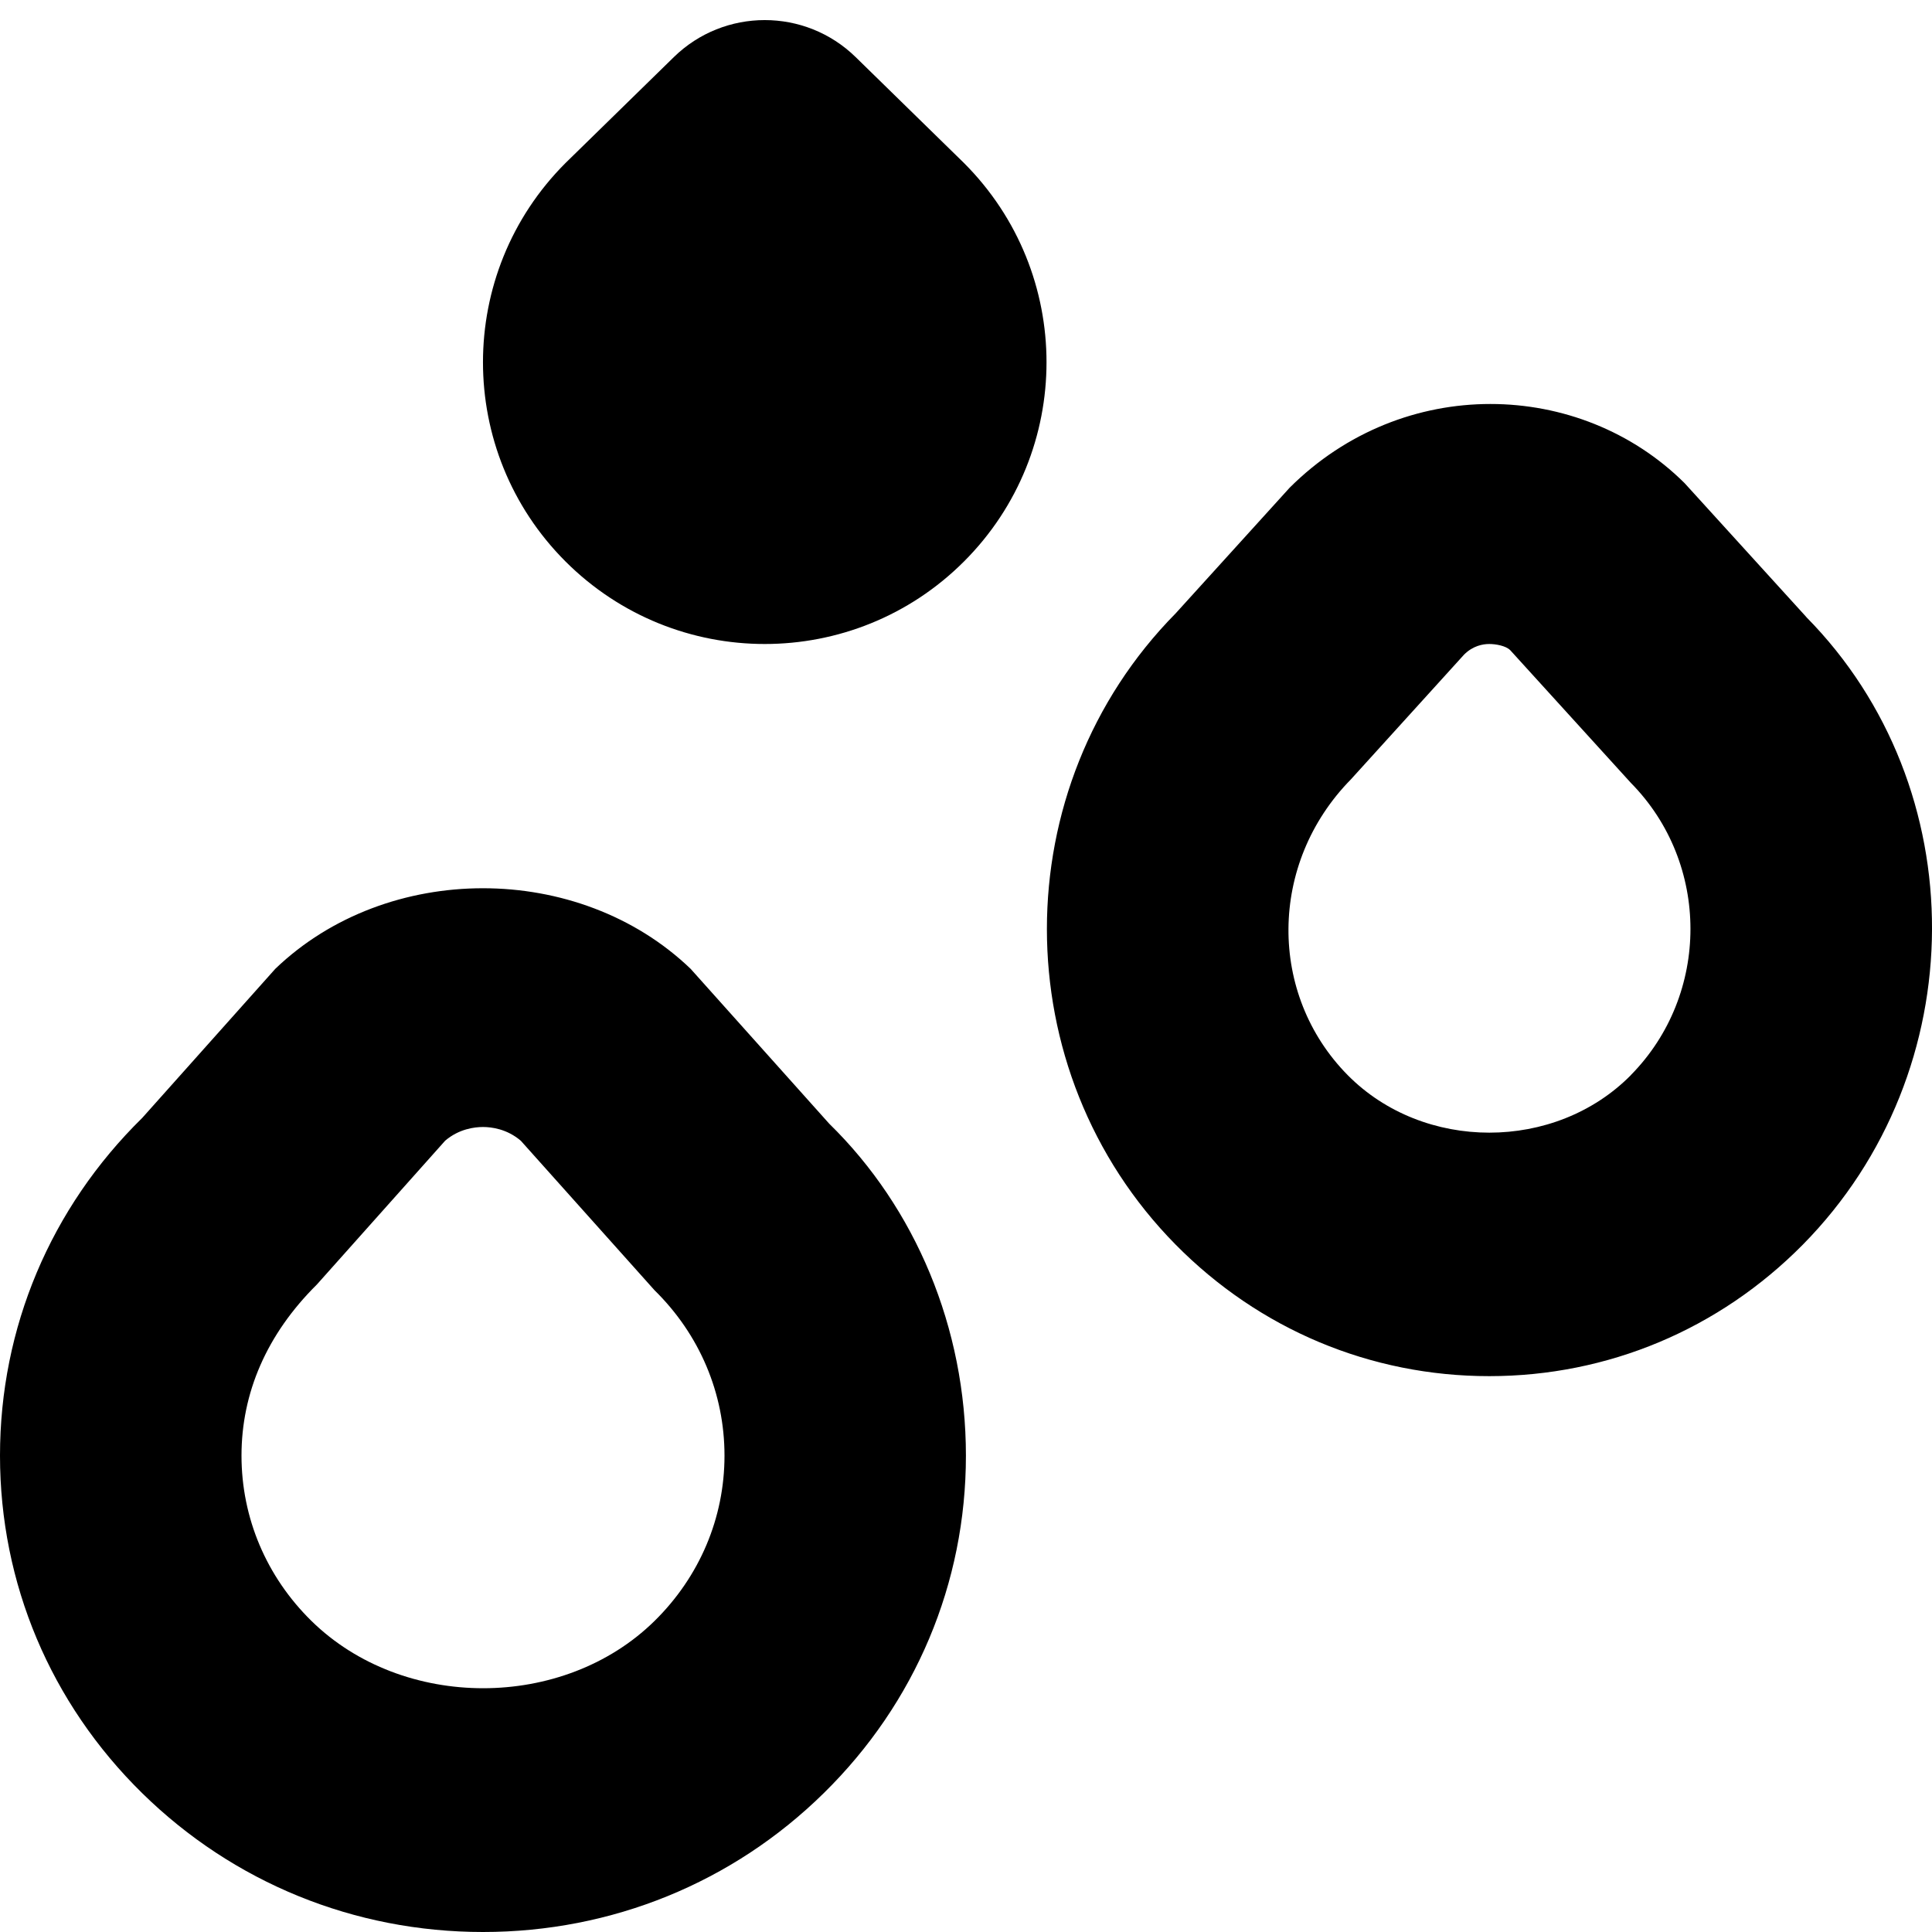 <?xml version="1.0" encoding="UTF-8"?>
<svg xmlns="http://www.w3.org/2000/svg" id="Layer_1" data-name="Layer 1" viewBox="0 0 24 24">
  <path d="m8.579,12.035c-1.391-1.335-3.77-1.334-5.159,0l-1.653,1.852c-1.14,1.119-1.767,2.608-1.767,4.195s.627,3.075,1.767,4.194c1.132,1.111,2.635,1.724,4.233,1.724s3.101-.612,4.232-1.724c1.14-1.119,1.767-2.608,1.767-4.194s-.627-3.076-1.698-4.123l-1.722-1.924Zm-.448,8.101h0c-1.134,1.115-3.126,1.114-4.262,0-.56-.55-.869-1.28-.869-2.054s.309-1.504.937-2.126l1.593-1.786c.172-.147.366-.17.47-.17s.297.023.47.171l1.661,1.857c.56.55.869,1.28.869,2.054s-.309,1.503-.869,2.054Zm14.308-12.471l-1.513-1.664c-1.302-1.292-3.496-1.347-4.905.057l-1.417,1.562c-2.132,2.162-2.132,5.679,0,7.841,1.04,1.054,2.423,1.634,3.896,1.634s2.856-.581,3.896-1.634c2.132-2.162,2.132-5.679.042-7.796Zm-2.178,5.689c-.942.955-2.578.955-3.521,0-.986-1-.986-2.627.042-3.673l1.406-1.55c.109-.108.23-.131.312-.131s.203.022.258.074l1.502,1.652c.986,1,.986,2.627,0,3.628ZM11.975,2.025c1.367,1.367,1.367,3.583,0,4.95-.683.683-1.579,1.025-2.475,1.025-.896,0-1.791-.342-2.475-1.025-1.367-1.367-1.367-3.583,0-4.95l1.345-1.315c.628-.614,1.632-.614,2.26,0l1.345,1.315Z"/>
</svg>
